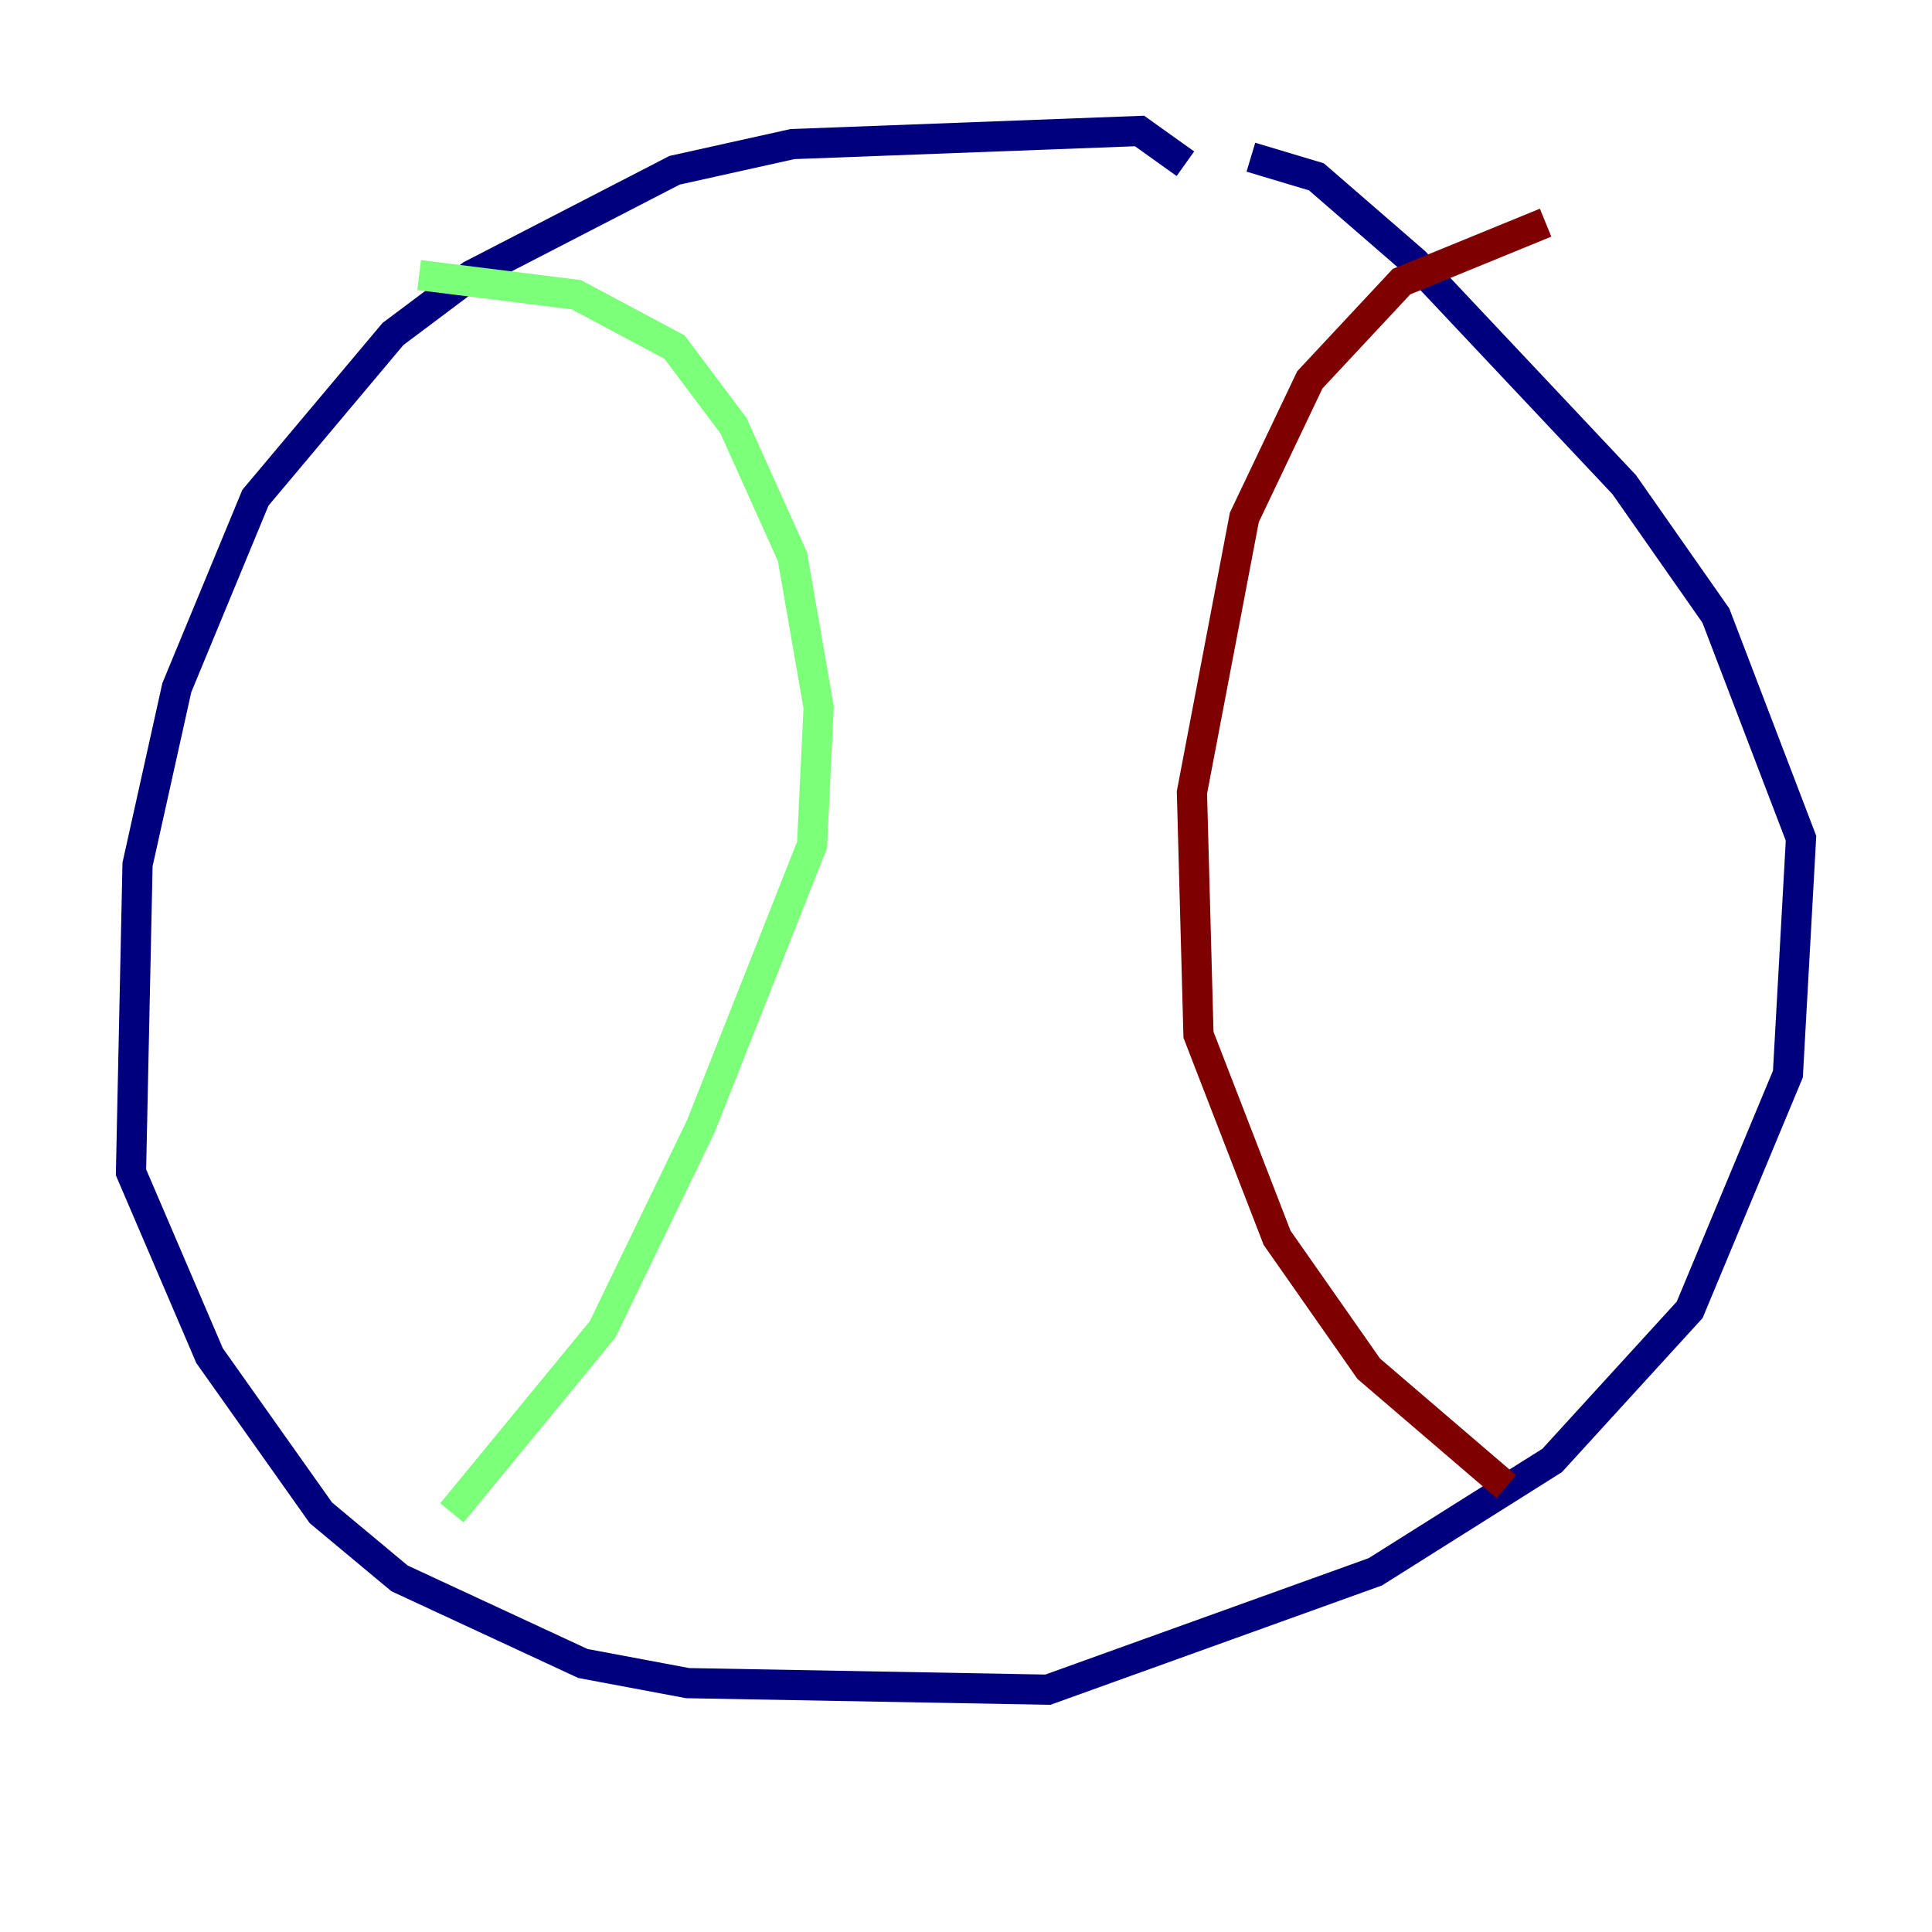 <?xml version="1.0" encoding="utf-8" ?>
<svg baseProfile="tiny" height="128" version="1.2" viewBox="0,0,128,128" width="128" xmlns="http://www.w3.org/2000/svg" xmlns:ev="http://www.w3.org/2001/xml-events" xmlns:xlink="http://www.w3.org/1999/xlink"><defs /><polyline fill="none" points="78.536,10.848 75.498,8.678 52.502,9.546 44.691,11.281 31.241,18.224 26.034,22.129 16.922,32.976 11.715,45.559 9.112,57.275 8.678,77.668 13.885,89.817 21.261,100.231 26.468,104.57 38.617,110.21 45.559,111.512 69.424,111.946 91.119,104.136 102.834,96.759 111.946,86.78 118.454,71.159 119.322,55.539 113.681,40.786 107.607,32.108 93.722,17.356 87.214,11.715 82.875,10.414" stroke="#00007f" stroke-width="2" /><polyline fill="none" points="27.77,18.224 38.183,19.525 44.691,22.997 48.597,28.203 52.502,36.881 54.237,46.861 53.803,55.973 46.427,74.63 39.919,88.081 29.939,100.231" stroke="#7cff79" stroke-width="2" /><polyline fill="none" points="102.4,14.752 92.854,18.658 86.78,25.166 82.441,34.278 78.969,52.502 79.403,68.556 84.61,82.007 90.685,90.685 99.797,98.495" stroke="#7f0000" stroke-width="2" /></svg>